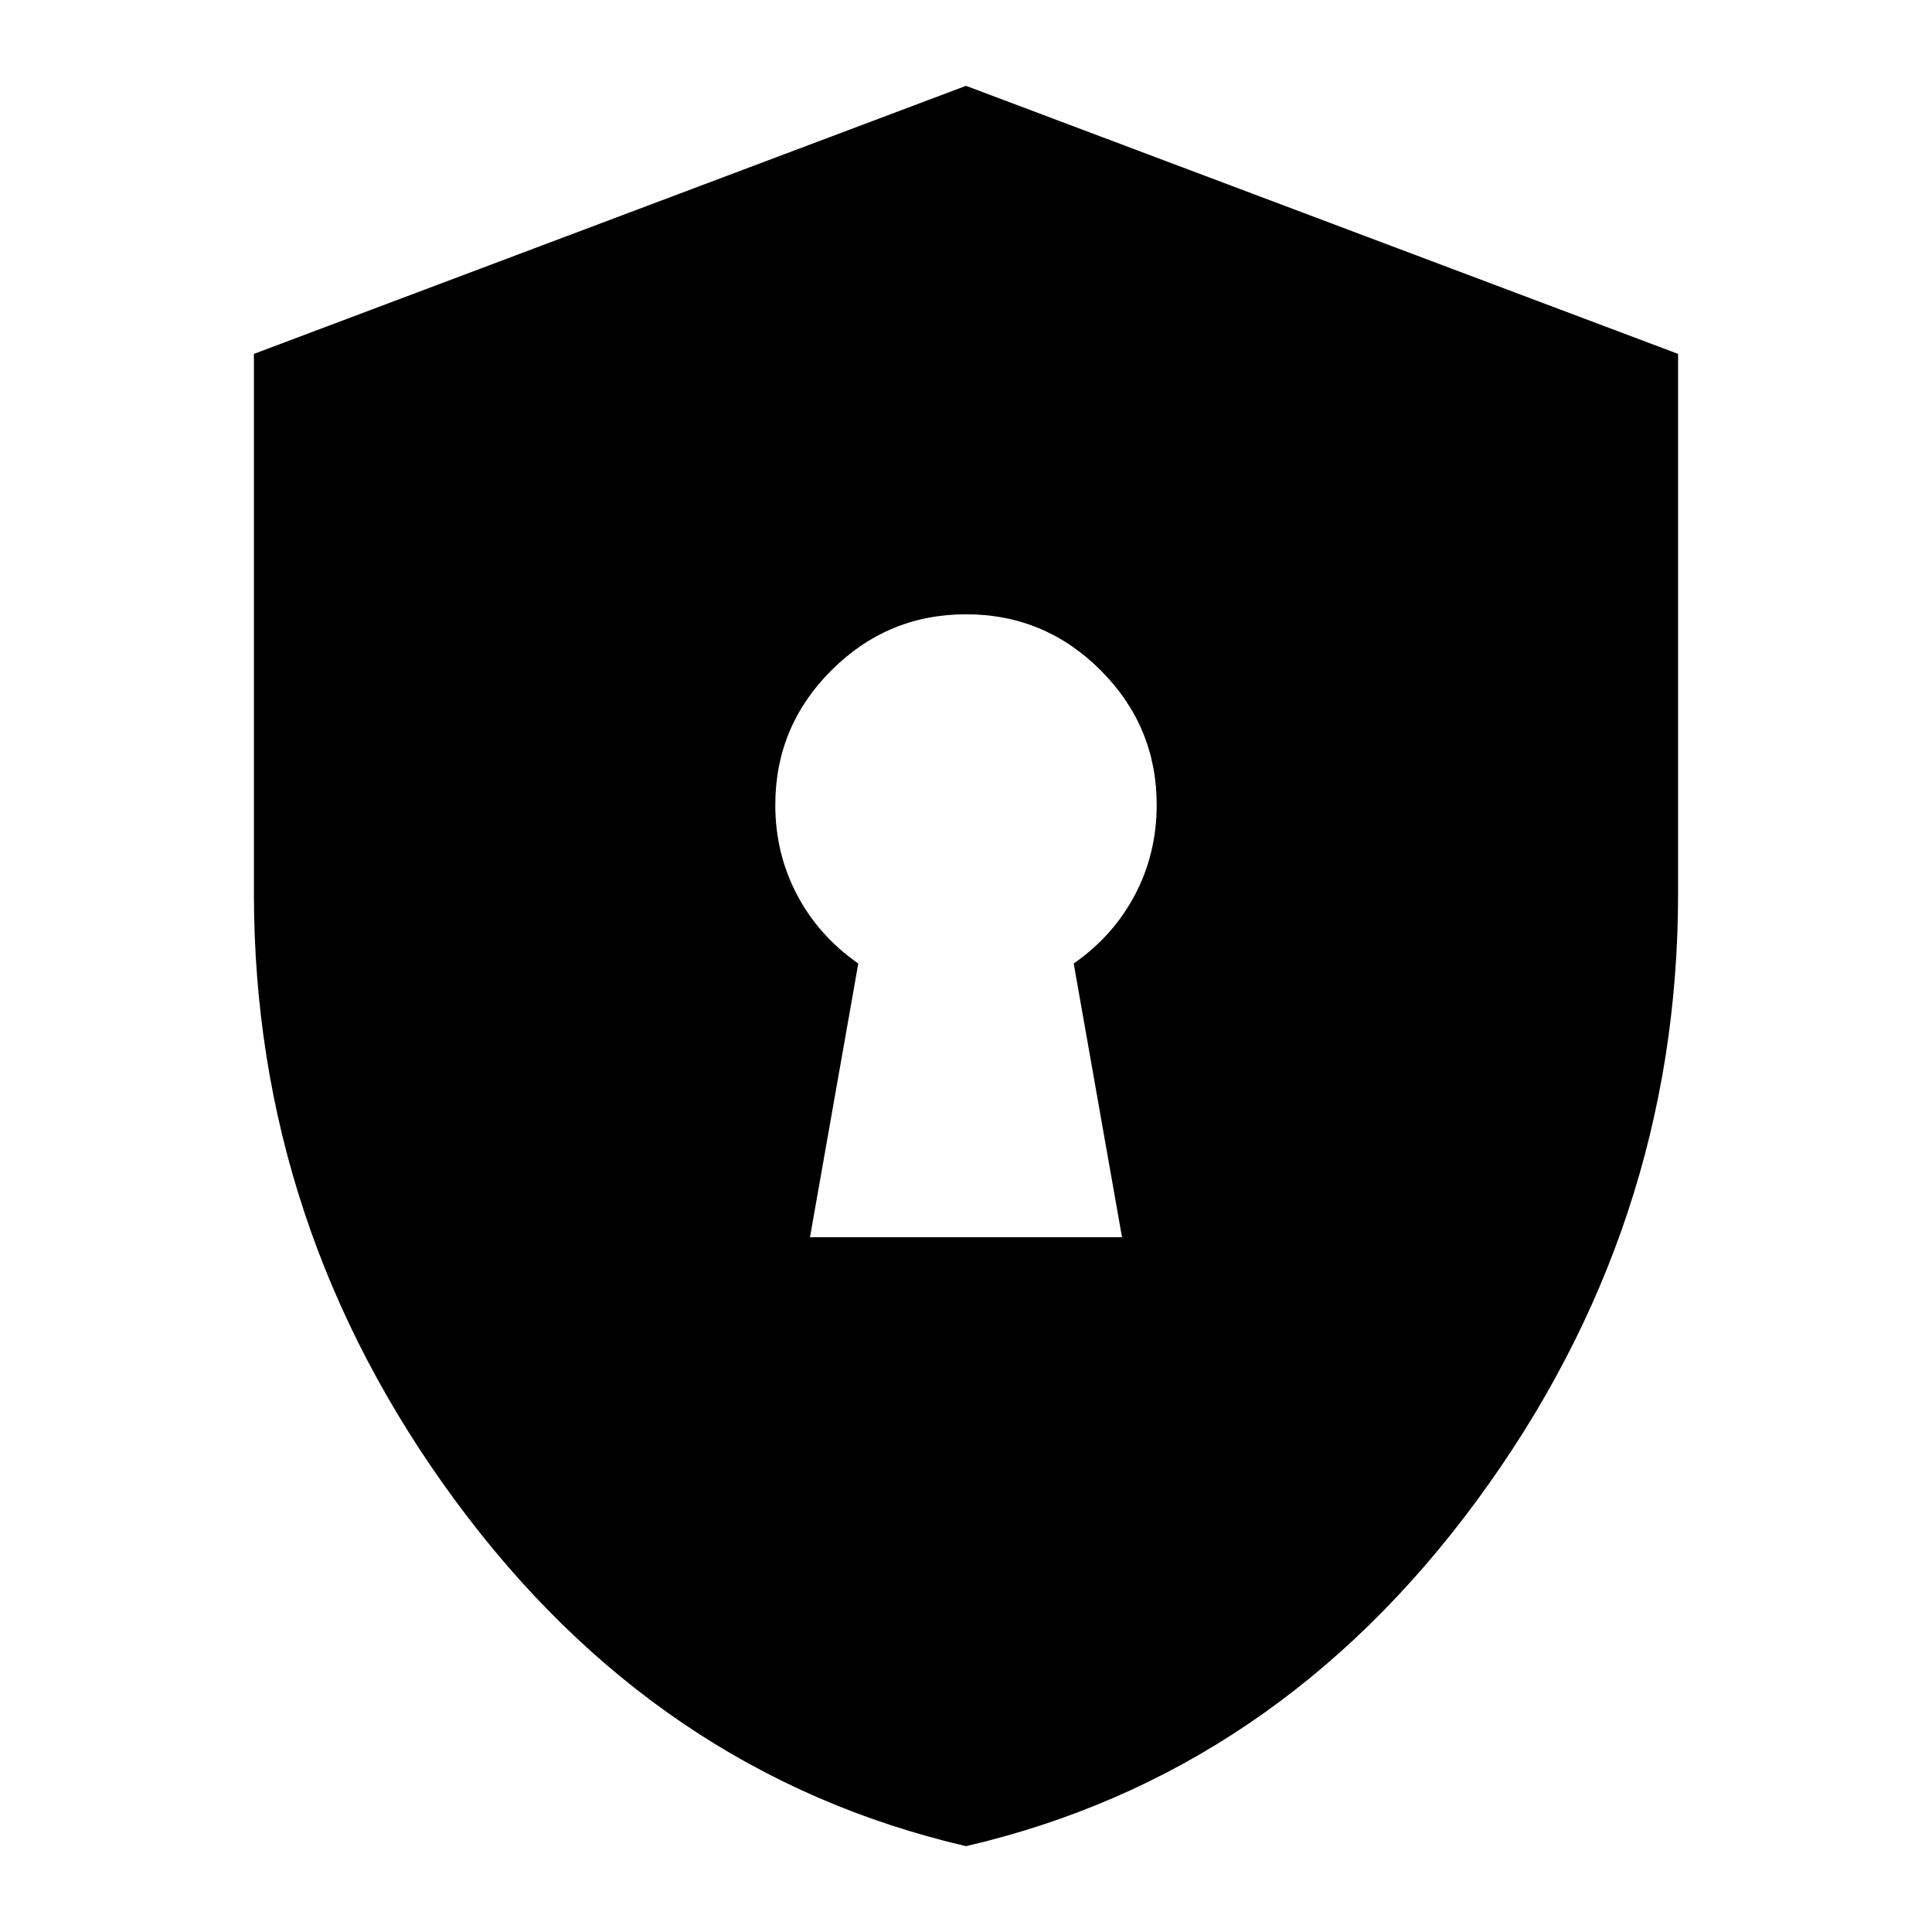 <svg xmlns="http://www.w3.org/2000/svg" height="24" viewBox="0 -960 960 960" width="24"><path d="M402.48-345.24h155.04l-24-136q19.76-13.76 30.5-34.26 10.74-20.5 10.74-44.5 0-39.07-27.83-66.91-27.83-27.85-66.88-27.85t-66.93 27.85q-27.88 27.84-27.88 66.91 0 24 10.74 44.5t30.5 34.26l-24 136Zm77.55 302.59q-153.7-35.72-253.78-171.68-100.08-135.95-100.08-301.71v-268.11L480-917.35l353.83 133.2v268.11q0 165.76-100.05 301.71Q633.73-78.37 480.03-42.65Z"/></svg>